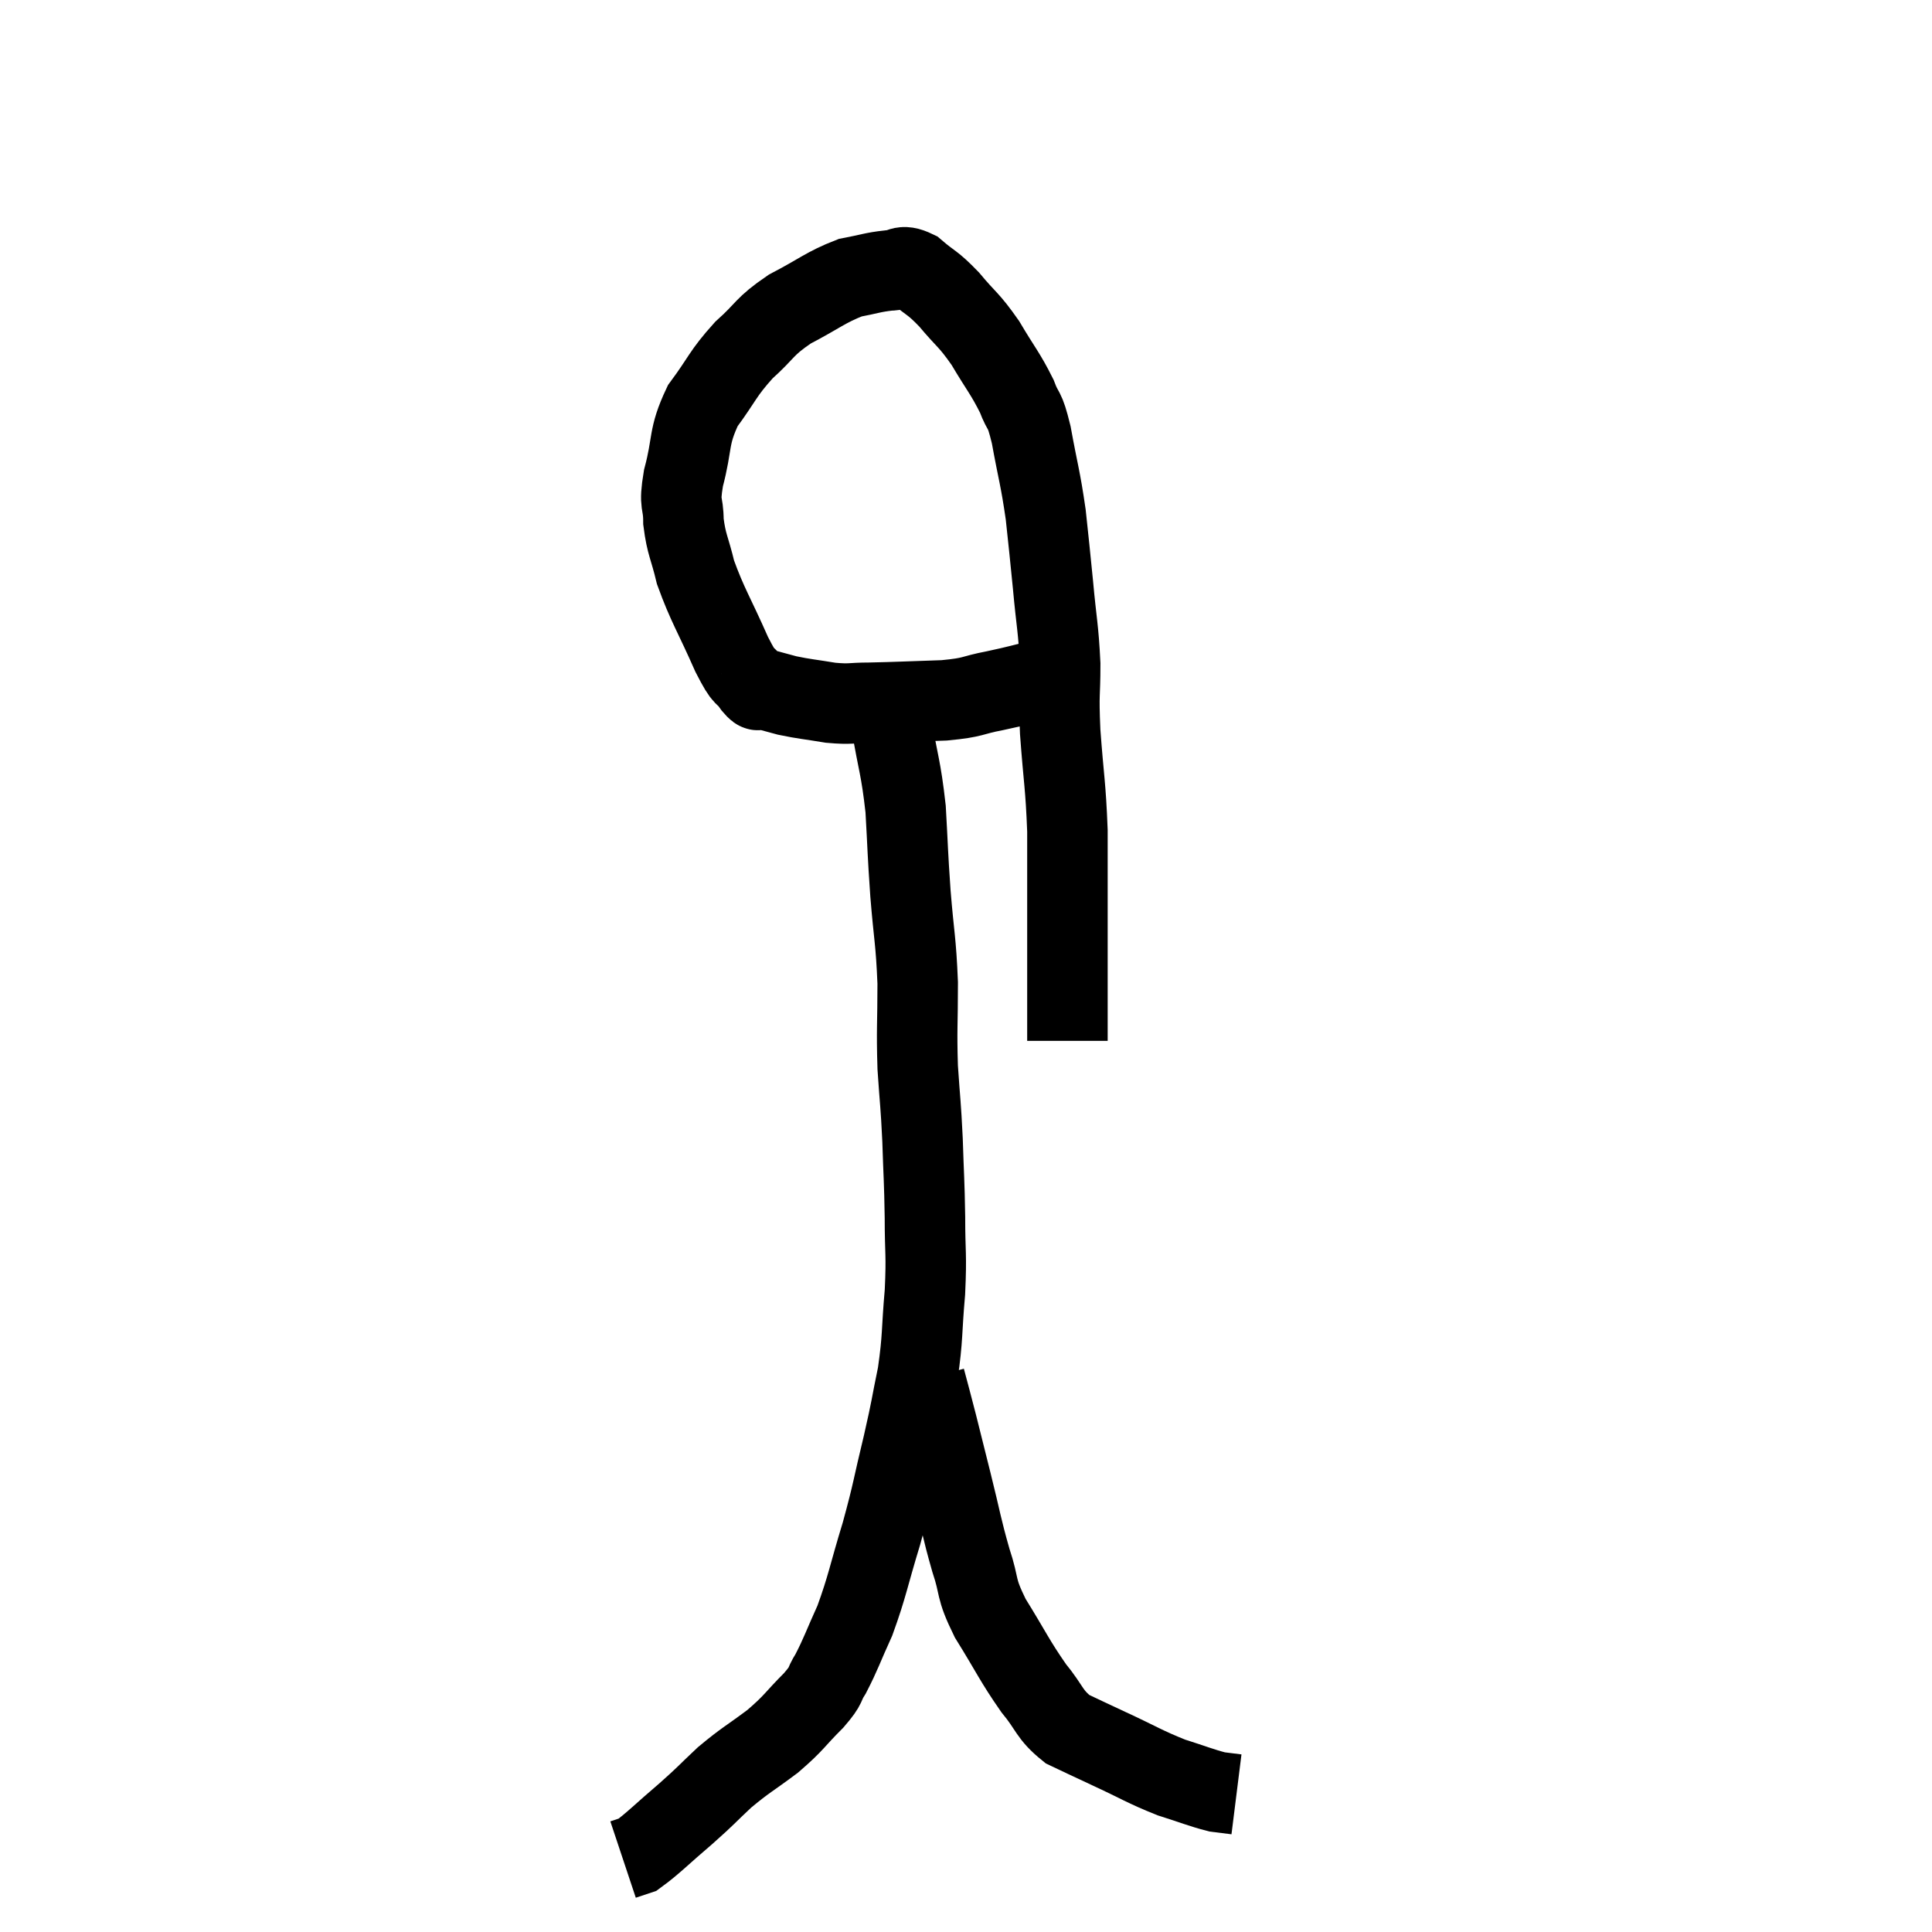 <svg width="48" height="48" viewBox="0 0 48 48" xmlns="http://www.w3.org/2000/svg"><path d="M 25.98 16.86 C 25.35 17.01, 25.35 17.025, 24.72 17.16 C 24.09 17.28, 24.24 17.325, 23.46 17.4 C 22.53 17.43, 22.305 17.445, 21.6 17.46 C 21.12 17.46, 21.15 17.505, 20.64 17.46 C 20.1 17.37, 19.995 17.37, 19.56 17.28 C 19.23 17.19, 19.11 17.16, 18.9 17.1 C 18.81 17.07, 18.9 17.25, 18.72 17.04 C 18.45 16.65, 18.54 16.965, 18.18 16.26 C 17.73 15.24, 17.58 15.045, 17.28 14.22 C 17.13 13.59, 17.055 13.545, 16.98 12.96 C 16.98 12.42, 16.86 12.6, 16.98 11.88 C 17.22 10.98, 17.085 10.875, 17.46 10.08 C 17.97 9.39, 17.94 9.3, 18.48 8.7 C 19.05 8.19, 18.96 8.13, 19.62 7.68 C 20.37 7.29, 20.505 7.14, 21.12 6.9 C 21.6 6.81, 21.675 6.765, 22.08 6.72 C 22.41 6.72, 22.365 6.54, 22.74 6.72 C 23.16 7.08, 23.145 6.99, 23.58 7.44 C 24.03 7.98, 24.06 7.92, 24.48 8.52 C 24.87 9.18, 24.975 9.27, 25.26 9.84 C 25.44 10.32, 25.44 10.065, 25.62 10.8 C 25.8 11.79, 25.845 11.85, 25.98 12.78 C 26.07 13.65, 26.07 13.59, 26.16 14.52 C 26.25 15.51, 26.295 15.585, 26.34 16.5 C 26.34 17.34, 26.295 17.145, 26.34 18.18 C 26.43 19.41, 26.475 19.485, 26.52 20.64 C 26.52 21.72, 26.52 21.765, 26.52 22.8 C 26.52 23.79, 26.52 24.135, 26.52 24.78 C 26.52 25.08, 26.52 25.11, 26.52 25.38 C 26.52 25.62, 26.52 25.74, 26.52 25.86 C 26.52 25.86, 26.52 25.86, 26.52 25.86 L 26.52 25.86" fill="none" stroke="black" stroke-width="2"></path><path d="M 22.14 17.94 C 22.32 19.02, 22.38 19.035, 22.5 20.1 C 22.56 21.15, 22.545 21.12, 22.62 22.2 C 22.71 23.31, 22.755 23.34, 22.8 24.42 C 22.8 25.47, 22.77 25.545, 22.8 26.52 C 22.86 27.42, 22.875 27.39, 22.92 28.32 C 22.95 29.28, 22.965 29.295, 22.98 30.24 C 22.98 31.17, 23.025 31.125, 22.98 32.1 C 22.89 33.12, 22.935 33.195, 22.8 34.14 C 22.62 35.01, 22.665 34.89, 22.44 35.88 C 22.17 36.99, 22.2 37.005, 21.9 38.1 C 21.57 39.18, 21.555 39.39, 21.24 40.26 C 20.94 40.92, 20.895 41.085, 20.64 41.58 C 20.43 41.91, 20.58 41.82, 20.22 42.24 C 19.71 42.75, 19.755 42.78, 19.2 43.26 C 18.6 43.71, 18.54 43.71, 18 44.16 C 17.52 44.61, 17.58 44.58, 17.04 45.06 C 16.44 45.57, 16.23 45.795, 15.84 46.08 C 15.66 46.14, 15.57 46.17, 15.48 46.2 C 15.48 46.2, 15.48 46.2, 15.48 46.2 L 15.48 46.2" fill="none" stroke="black" stroke-width="2"></path><path d="M 22.98 34.26 C 23.13 34.83, 23.115 34.755, 23.28 35.4 C 23.46 36.12, 23.43 36, 23.64 36.84 C 23.88 37.8, 23.88 37.92, 24.12 38.76 C 24.36 39.48, 24.21 39.405, 24.6 40.2 C 25.14 41.07, 25.2 41.25, 25.68 41.94 C 26.1 42.45, 26.055 42.585, 26.52 42.96 C 27.03 43.2, 26.895 43.14, 27.54 43.44 C 28.32 43.8, 28.425 43.89, 29.1 44.16 C 29.67 44.34, 29.835 44.415, 30.24 44.52 C 30.48 44.55, 30.6 44.565, 30.72 44.58 L 30.72 44.58" fill="none" stroke="black" stroke-width="2"></path></svg>